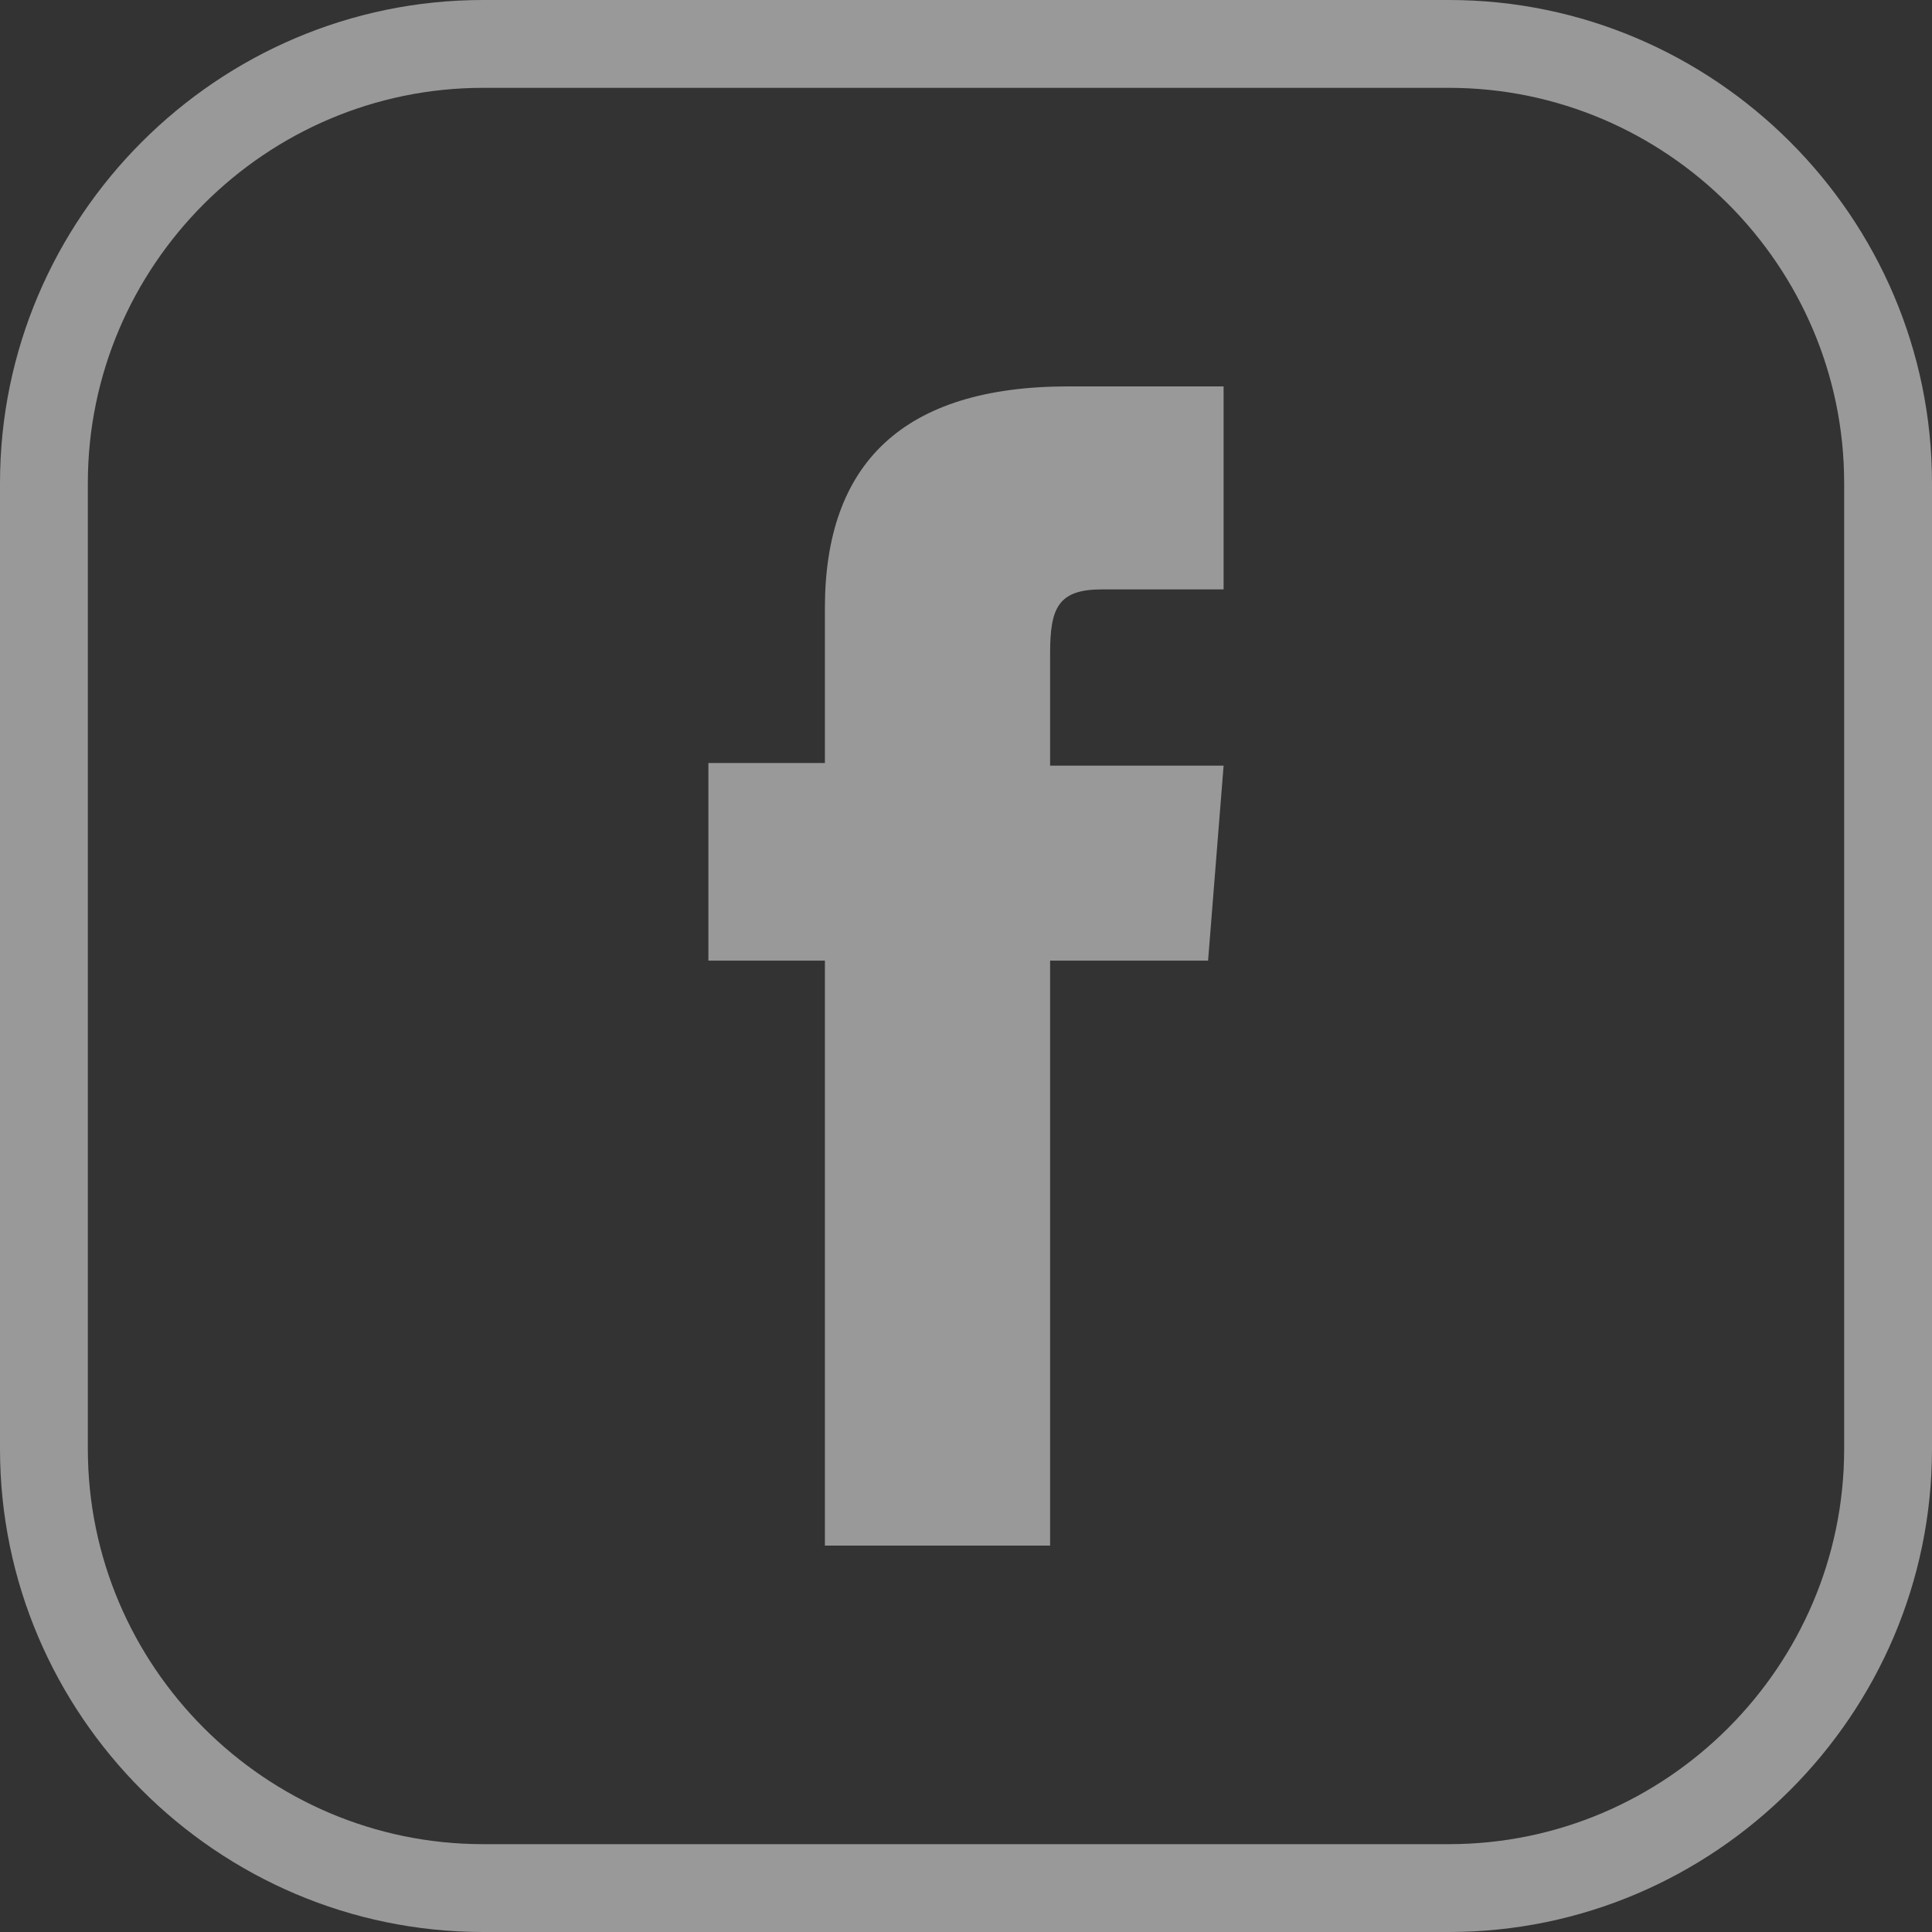 <svg width="30" height="30" viewBox="0 0 30 30" fill="none" xmlns="http://www.w3.org/2000/svg">
<rect x="0" y="0" width="30" height="30" fill="#333333" stroke="none"/>
<g opacity="0.5">
<path d="M22.5 0H7.5C3.375 0 0 3.375 0 7.5V22.5C0 26.625 3.375 30 7.5 30H22.5C26.625 30 30 26.625 30 22.5V7.5C30 3.375 26.625 0 22.5 0ZM28.636 22.5C28.636 25.875 25.875 28.636 22.5 28.636H7.5C4.125 28.636 1.364 25.875 1.364 22.5V7.5C1.364 4.125 4.125 1.364 7.5 1.364H22.5C25.875 1.364 28.636 4.125 28.636 7.5V22.5Z" fill="white"/>
<path d="M12.809 24H16.306V14.917H18.759L19 11.889H16.306C16.306 11.889 16.306 10.77 16.306 10.148C16.306 9.442 16.427 9.152 17.111 9.152C17.633 9.152 19 9.152 19 9.152V6C19 6 16.99 6 16.588 6C14.015 6 12.809 7.203 12.809 9.442C12.809 11.433 12.809 11.848 12.809 11.848H11V14.917H12.809V24Z" fill="white"/>
</g>
</svg>
